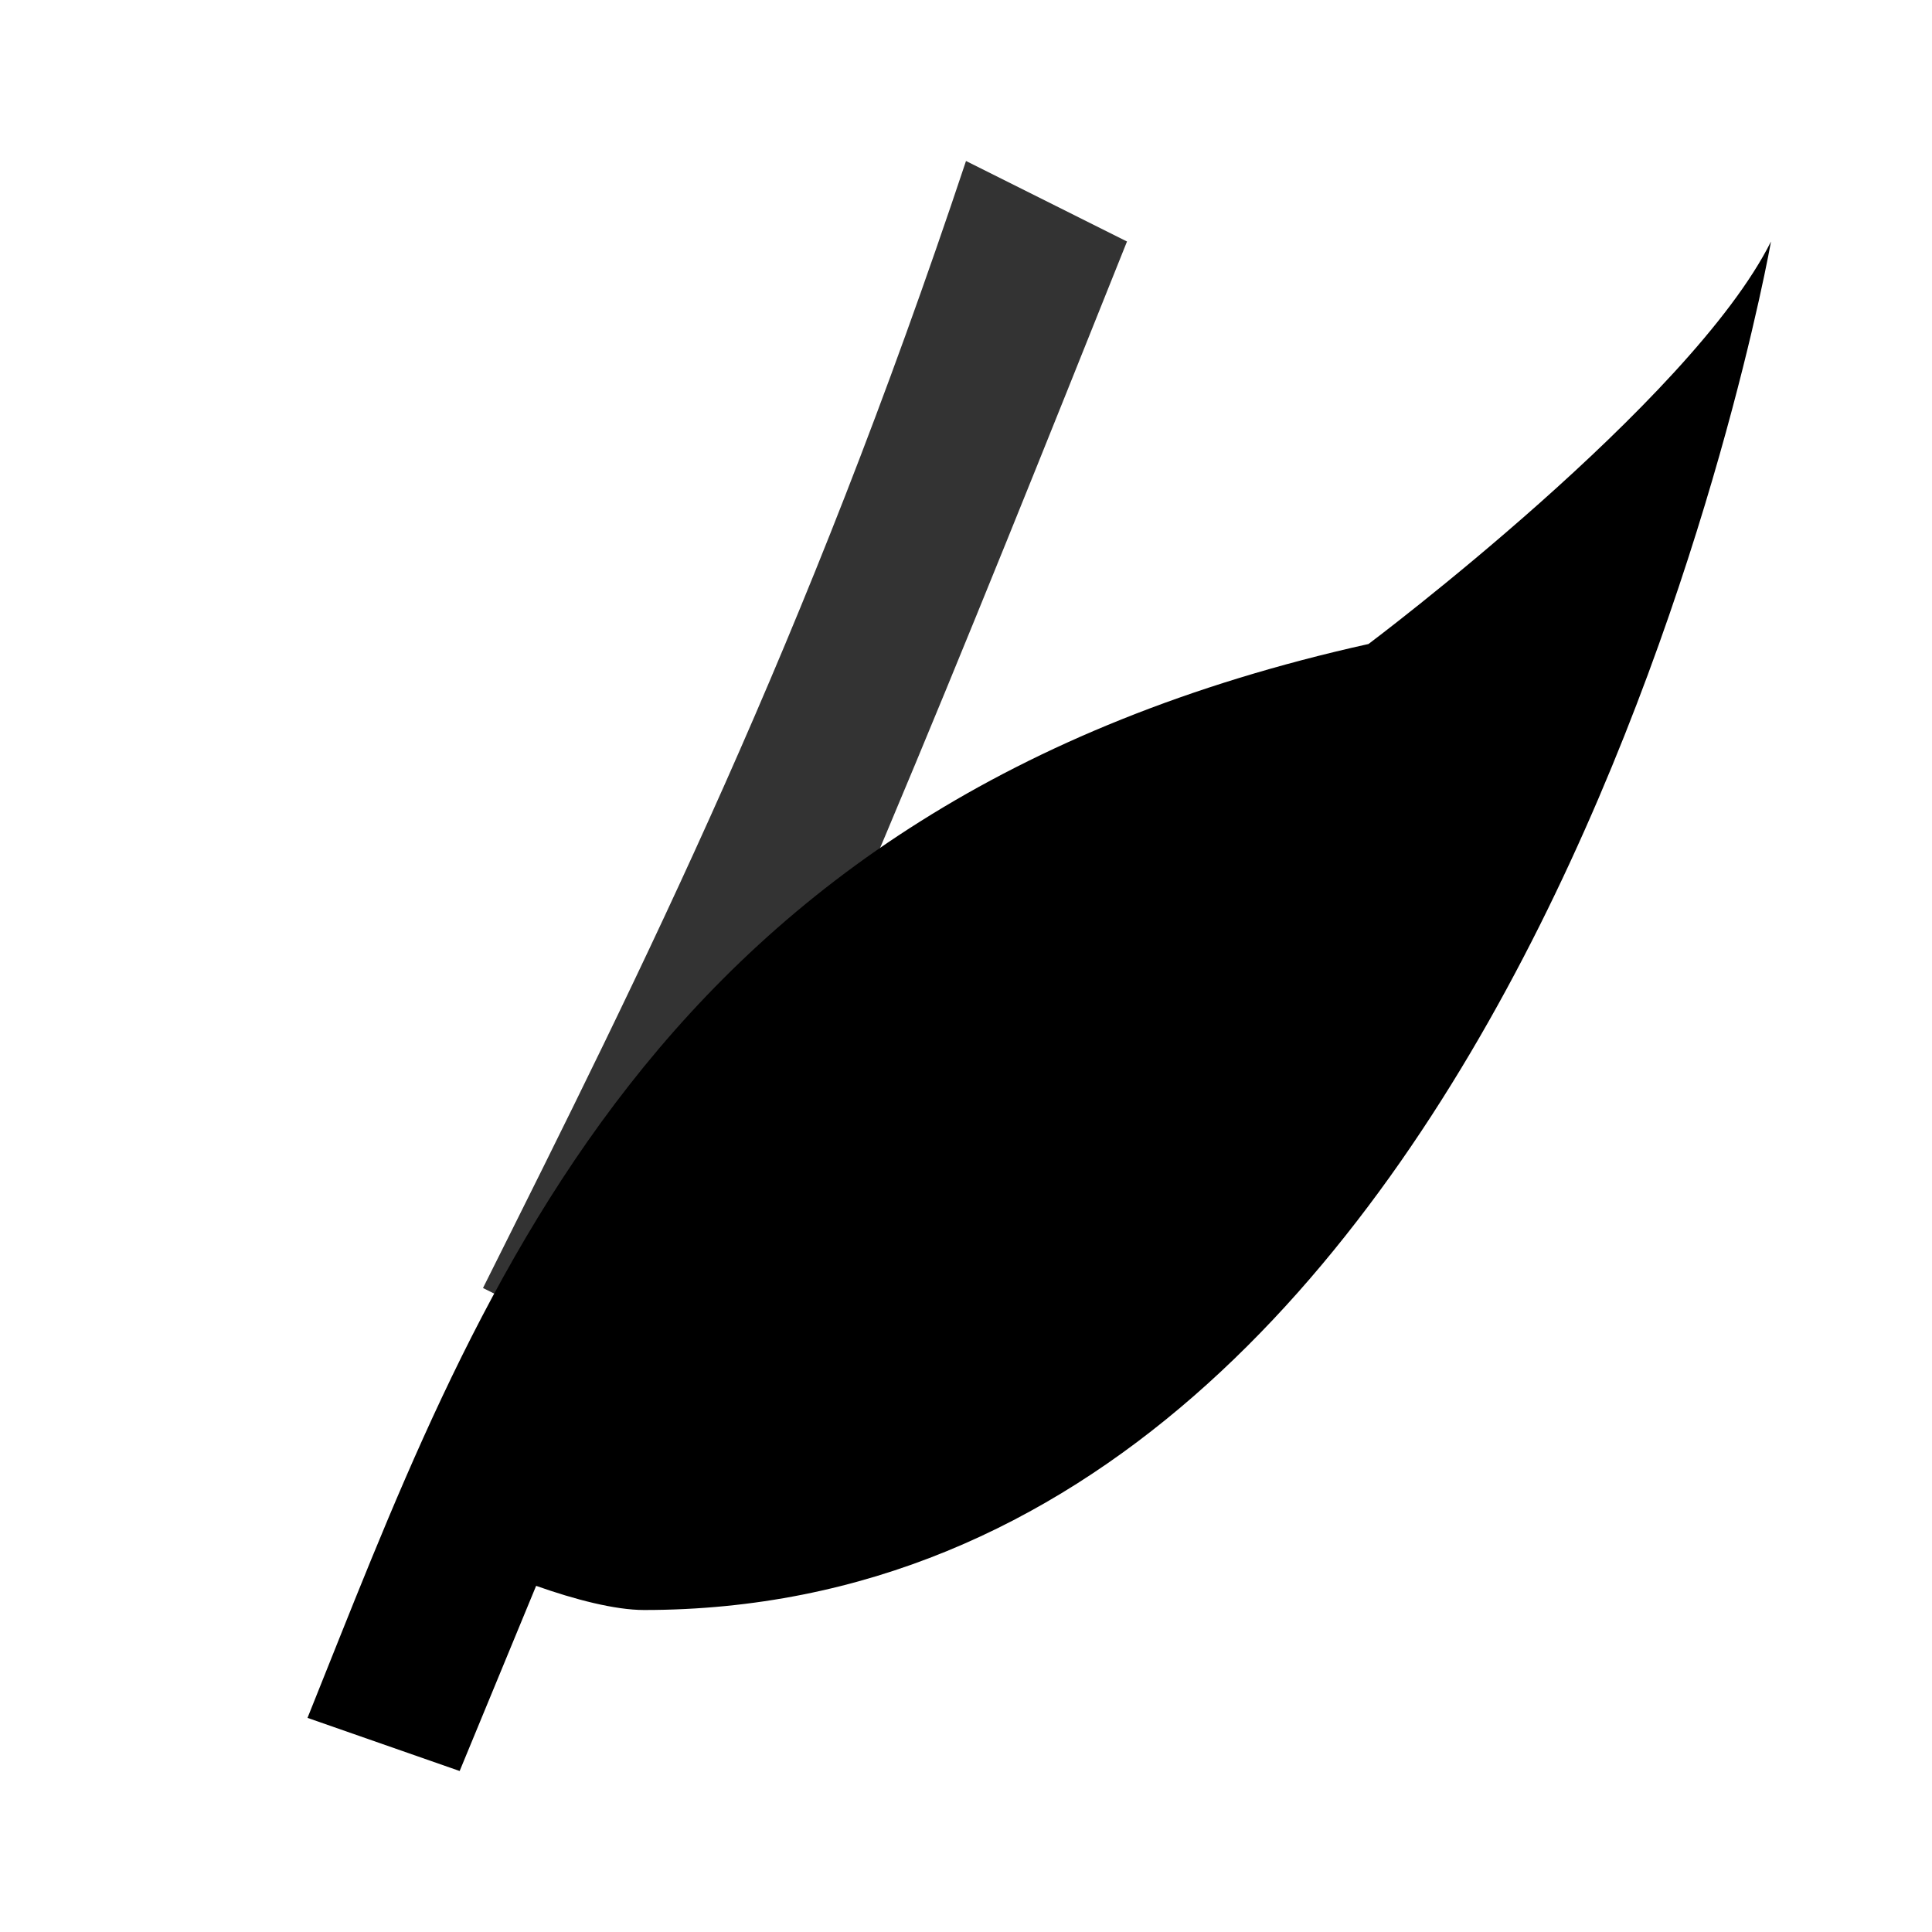 <svg width="24" height="24" viewBox="0 0 24 24" fill="none" xmlns="http://www.w3.org/2000/svg">
  <path d="M17 8C8 10 5.9 16.17 3.82 21.34L5.71 22L6.66 19.7C7.14 19.87 7.64 20 8 20C19 20 22 3 22 3C21 5 17 8 17 8Z" fill="currentColor" opacity="1"/>
  <path d="M12 2C10 8 8 12 6 16L8 17C10 13 12 8 14 3L12 2Z" fill="currentColor" opacity="0.8"/>
</svg> 